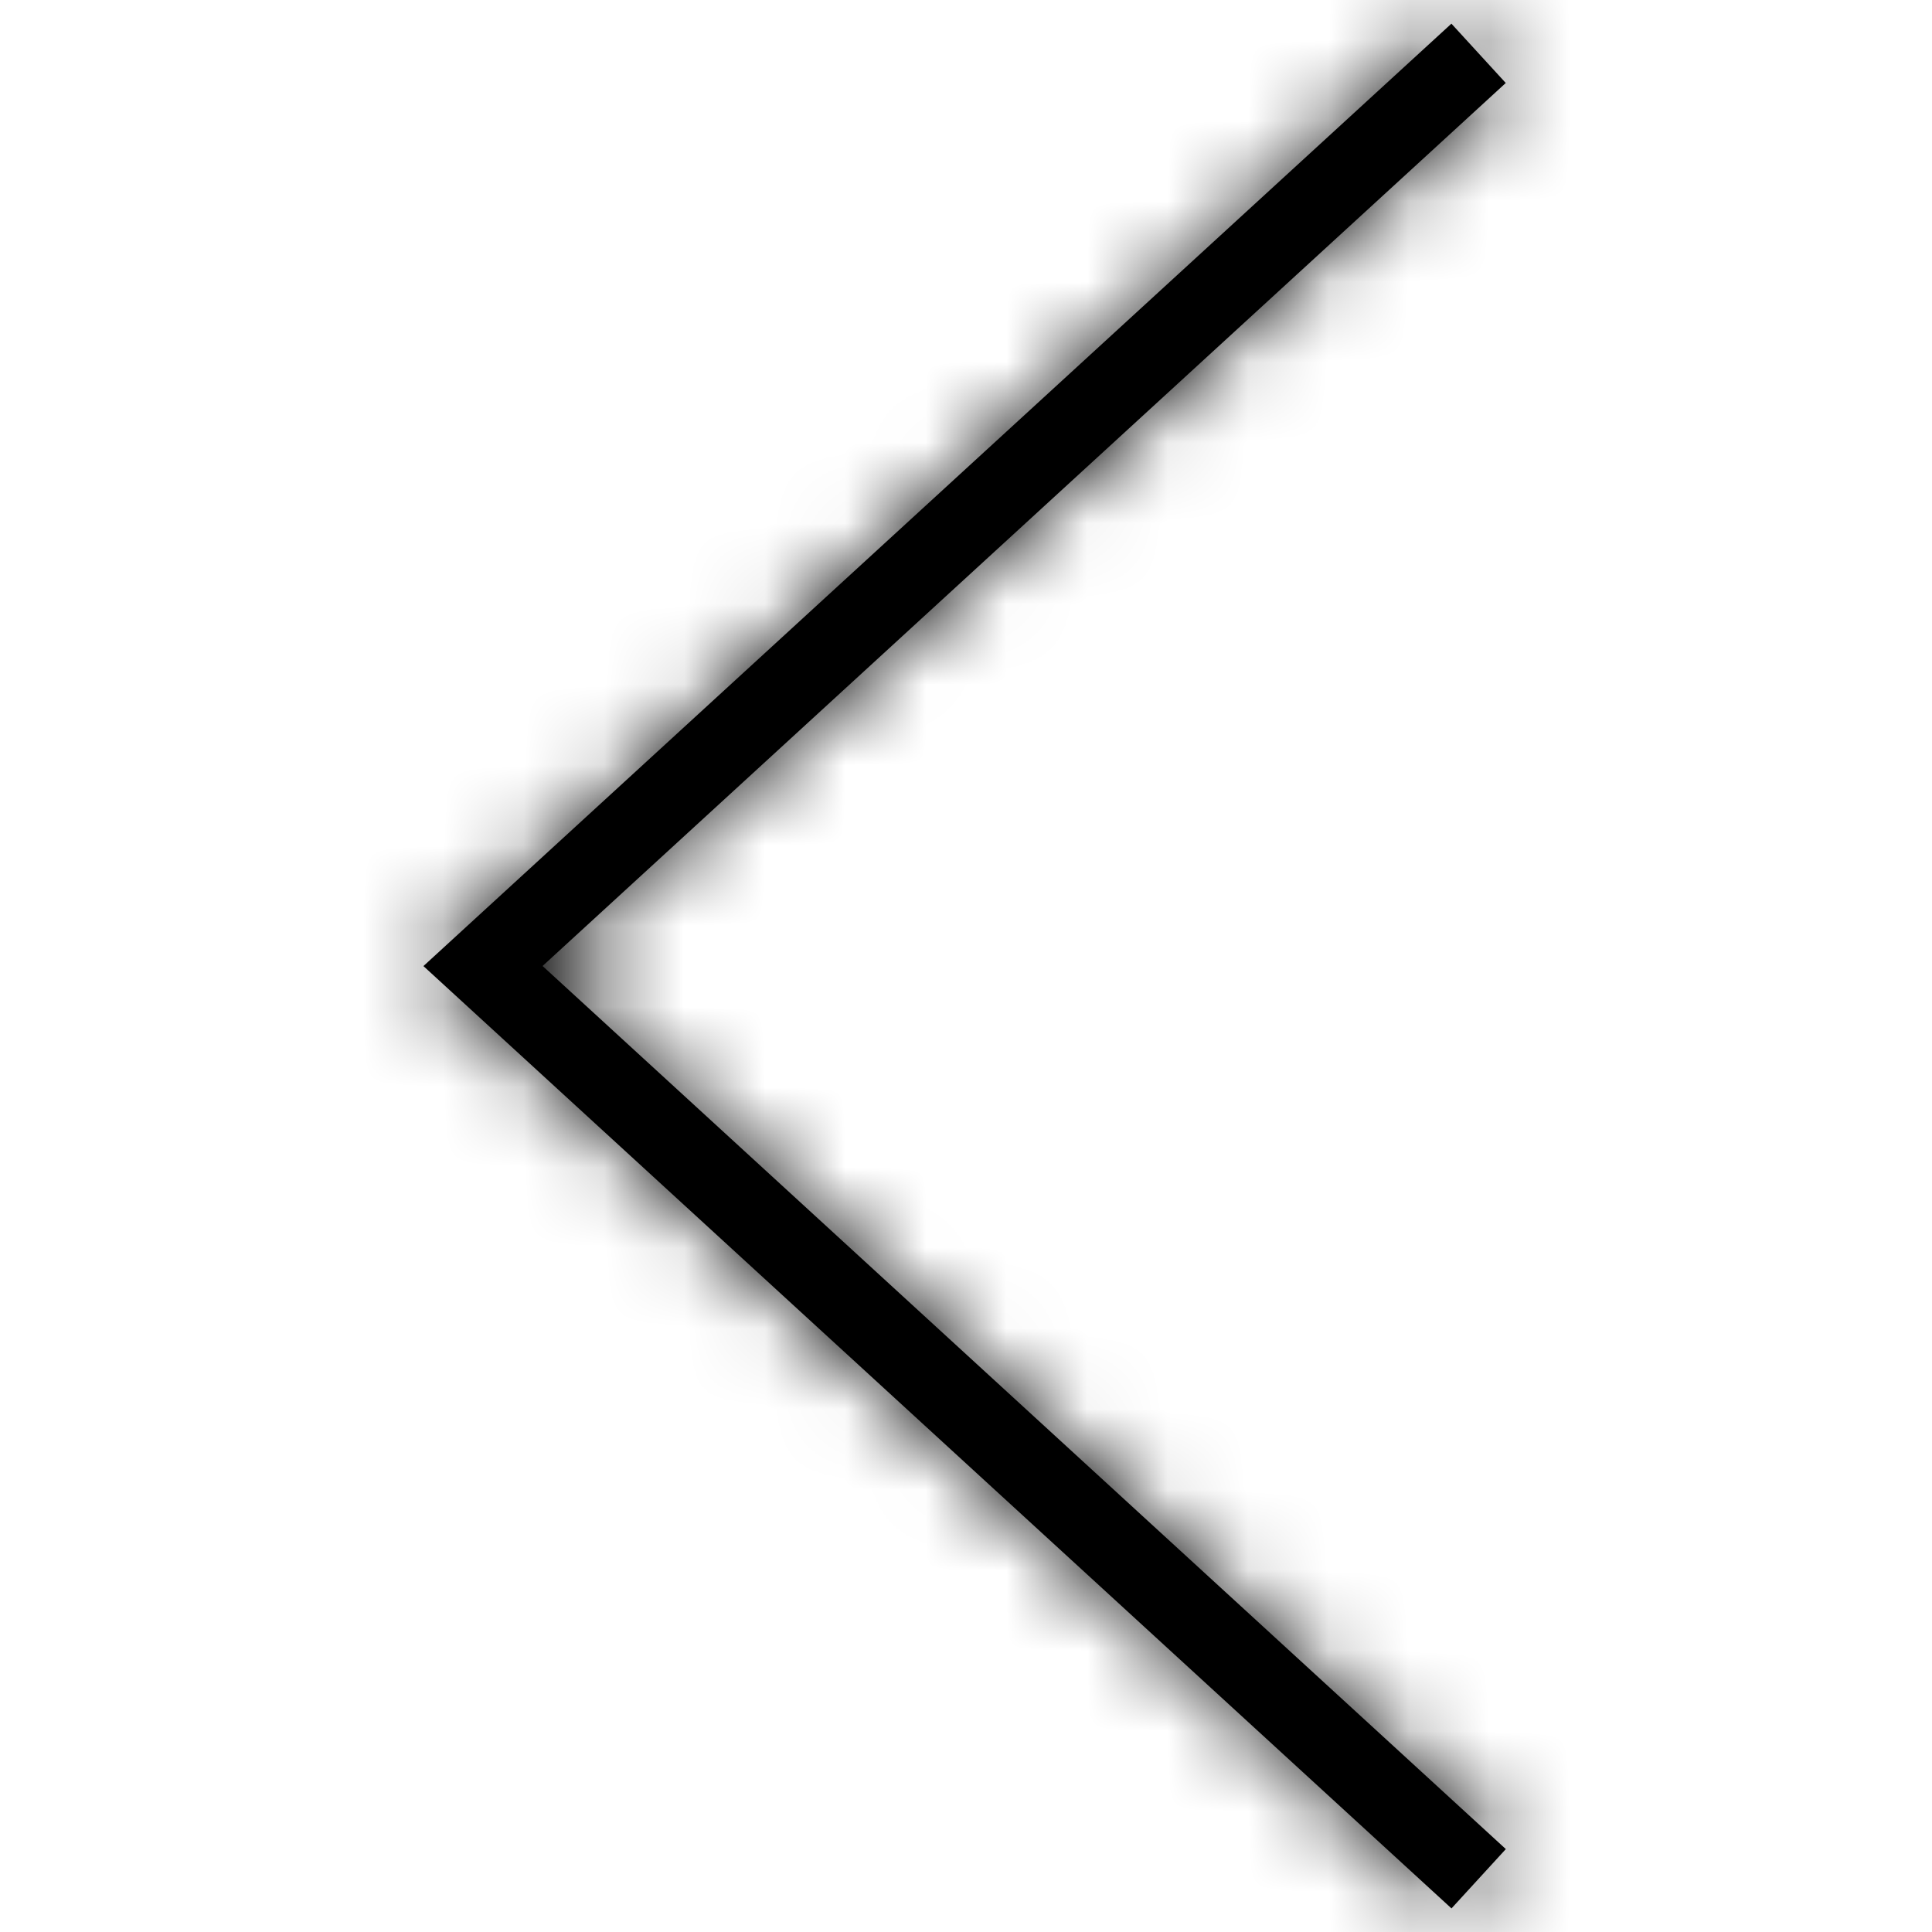 <svg xmlns="http://www.w3.org/2000/svg" xmlns:xlink="http://www.w3.org/1999/xlink" width="24" height="24" viewBox="0 0 24 24">
    <defs>
        <path id="a" d="M1.74 12l11.966 10.97-.675.737L.26 12.001 13.03.294l.675.737z"/>
    </defs>
    <g fill="none" fill-rule="evenodd" transform="translate(5)">
        <mask id="b" fill="#fff">
            <use xlink:href="#a"/>
        </mask>
        <use fill="#000" fill-rule="nonzero" xlink:href="#a"/>
        <g fill="#000" mask="url(#b)">
            <path d="M-5 0h24v24H-5z"/>
        </g>
    </g>
</svg>
